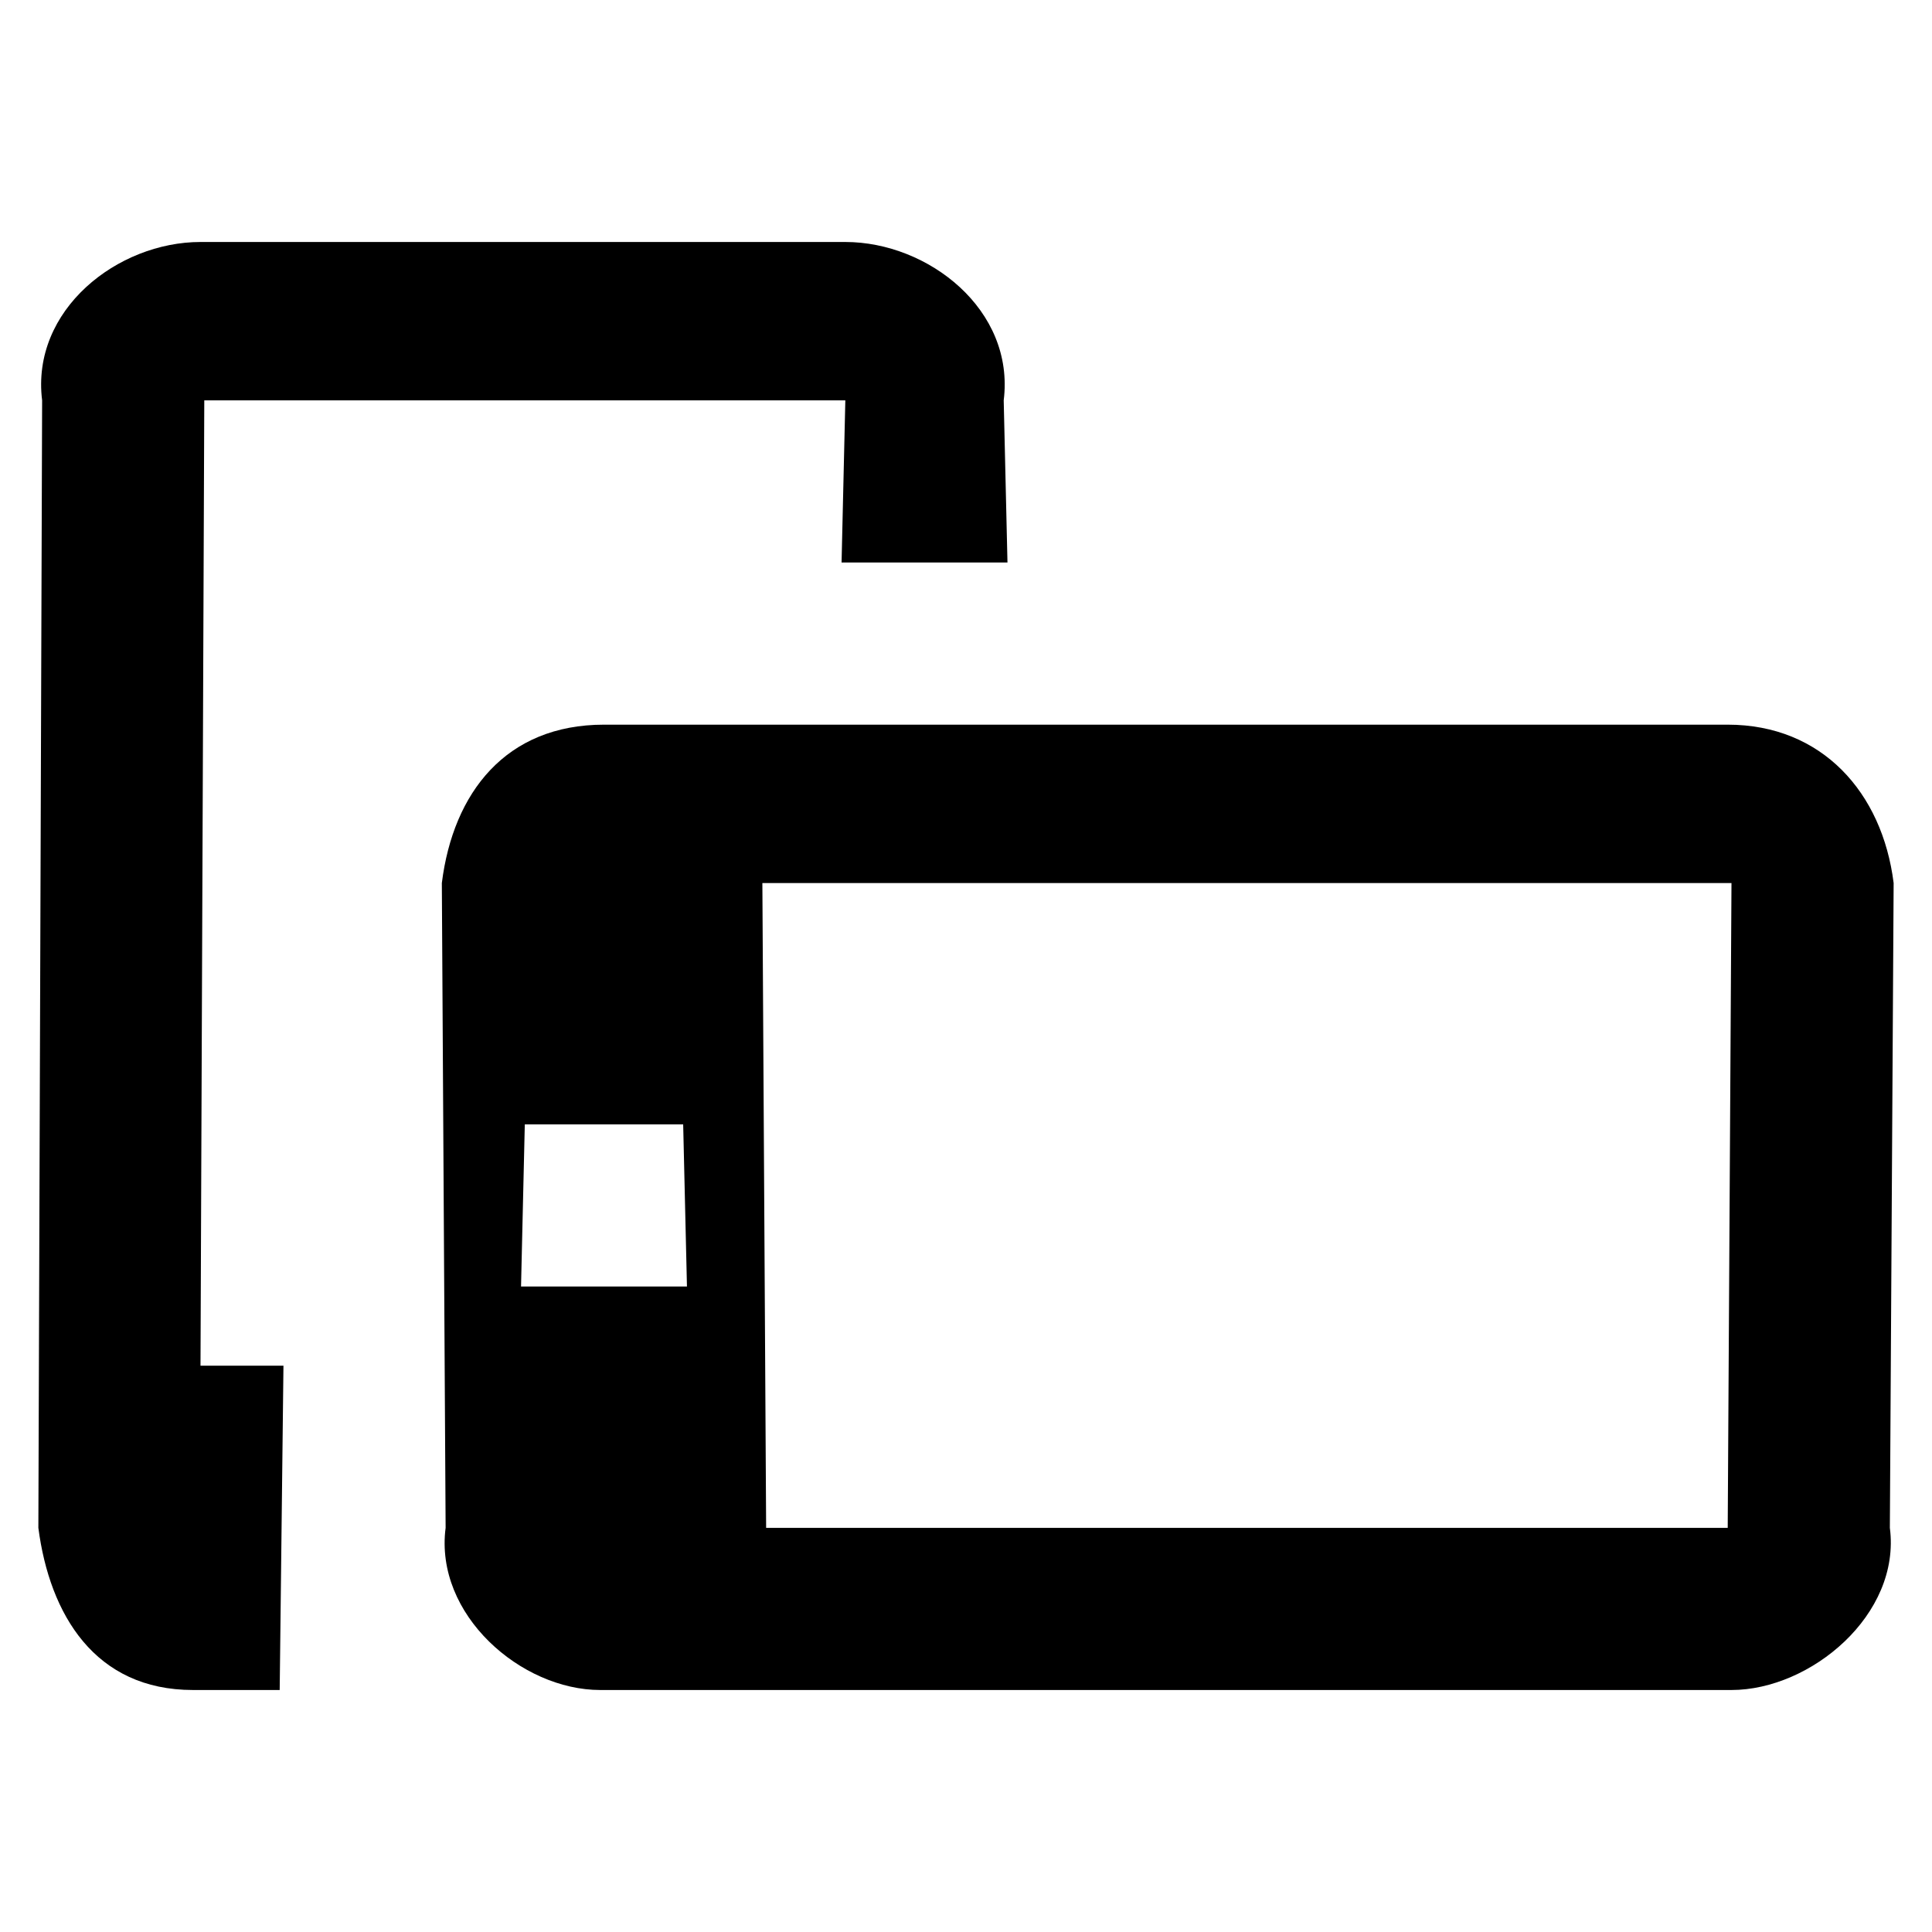 <?xml version="1.0" standalone="no"?><!DOCTYPE svg PUBLIC "-//W3C//DTD SVG 1.1//EN" "http://www.w3.org/Graphics/SVG/1.1/DTD/svg11.dtd"><svg t="1494480788673" class="icon" style="" viewBox="0 0 1024 1024" version="1.1" xmlns="http://www.w3.org/2000/svg" p-id="9968" xmlns:xlink="http://www.w3.org/1999/xlink" width="200" height="200"><defs><style type="text/css"></style></defs><path d="M106.269 212.202l341.774 0-1.995 85.937 87.933 0-1.995-85.937c5.997-47.973-39.97-83.942-83.942-83.942l-341.774 0c-43.961 0-89.938 35.969-83.942 83.942l-1.995 597.59c5.997 45.967 29.983 85.946 81.946 85.946l45.967 0 1.995-171.885-43.971 0 2.006-511.653L106.269 212.201zM915.724 384.088l-595.595 0c-51.963 0-79.951 35.969-85.947 83.942l2.006 341.764c-5.997 45.967 39.97 85.946 81.946 85.946l599.586 0c41.976 0 89.938-39.98 83.942-85.946l2.006-341.764C997.671 420.056 965.693 384.088 915.724 384.088L915.724 384.088zM364.101 681.88l-87.943 0 1.995-85.937 83.942 0L364.101 681.88zM915.724 809.793l-509.658 0-1.995-341.764 513.649 0L915.724 809.793z" p-id="9969"></path></svg>